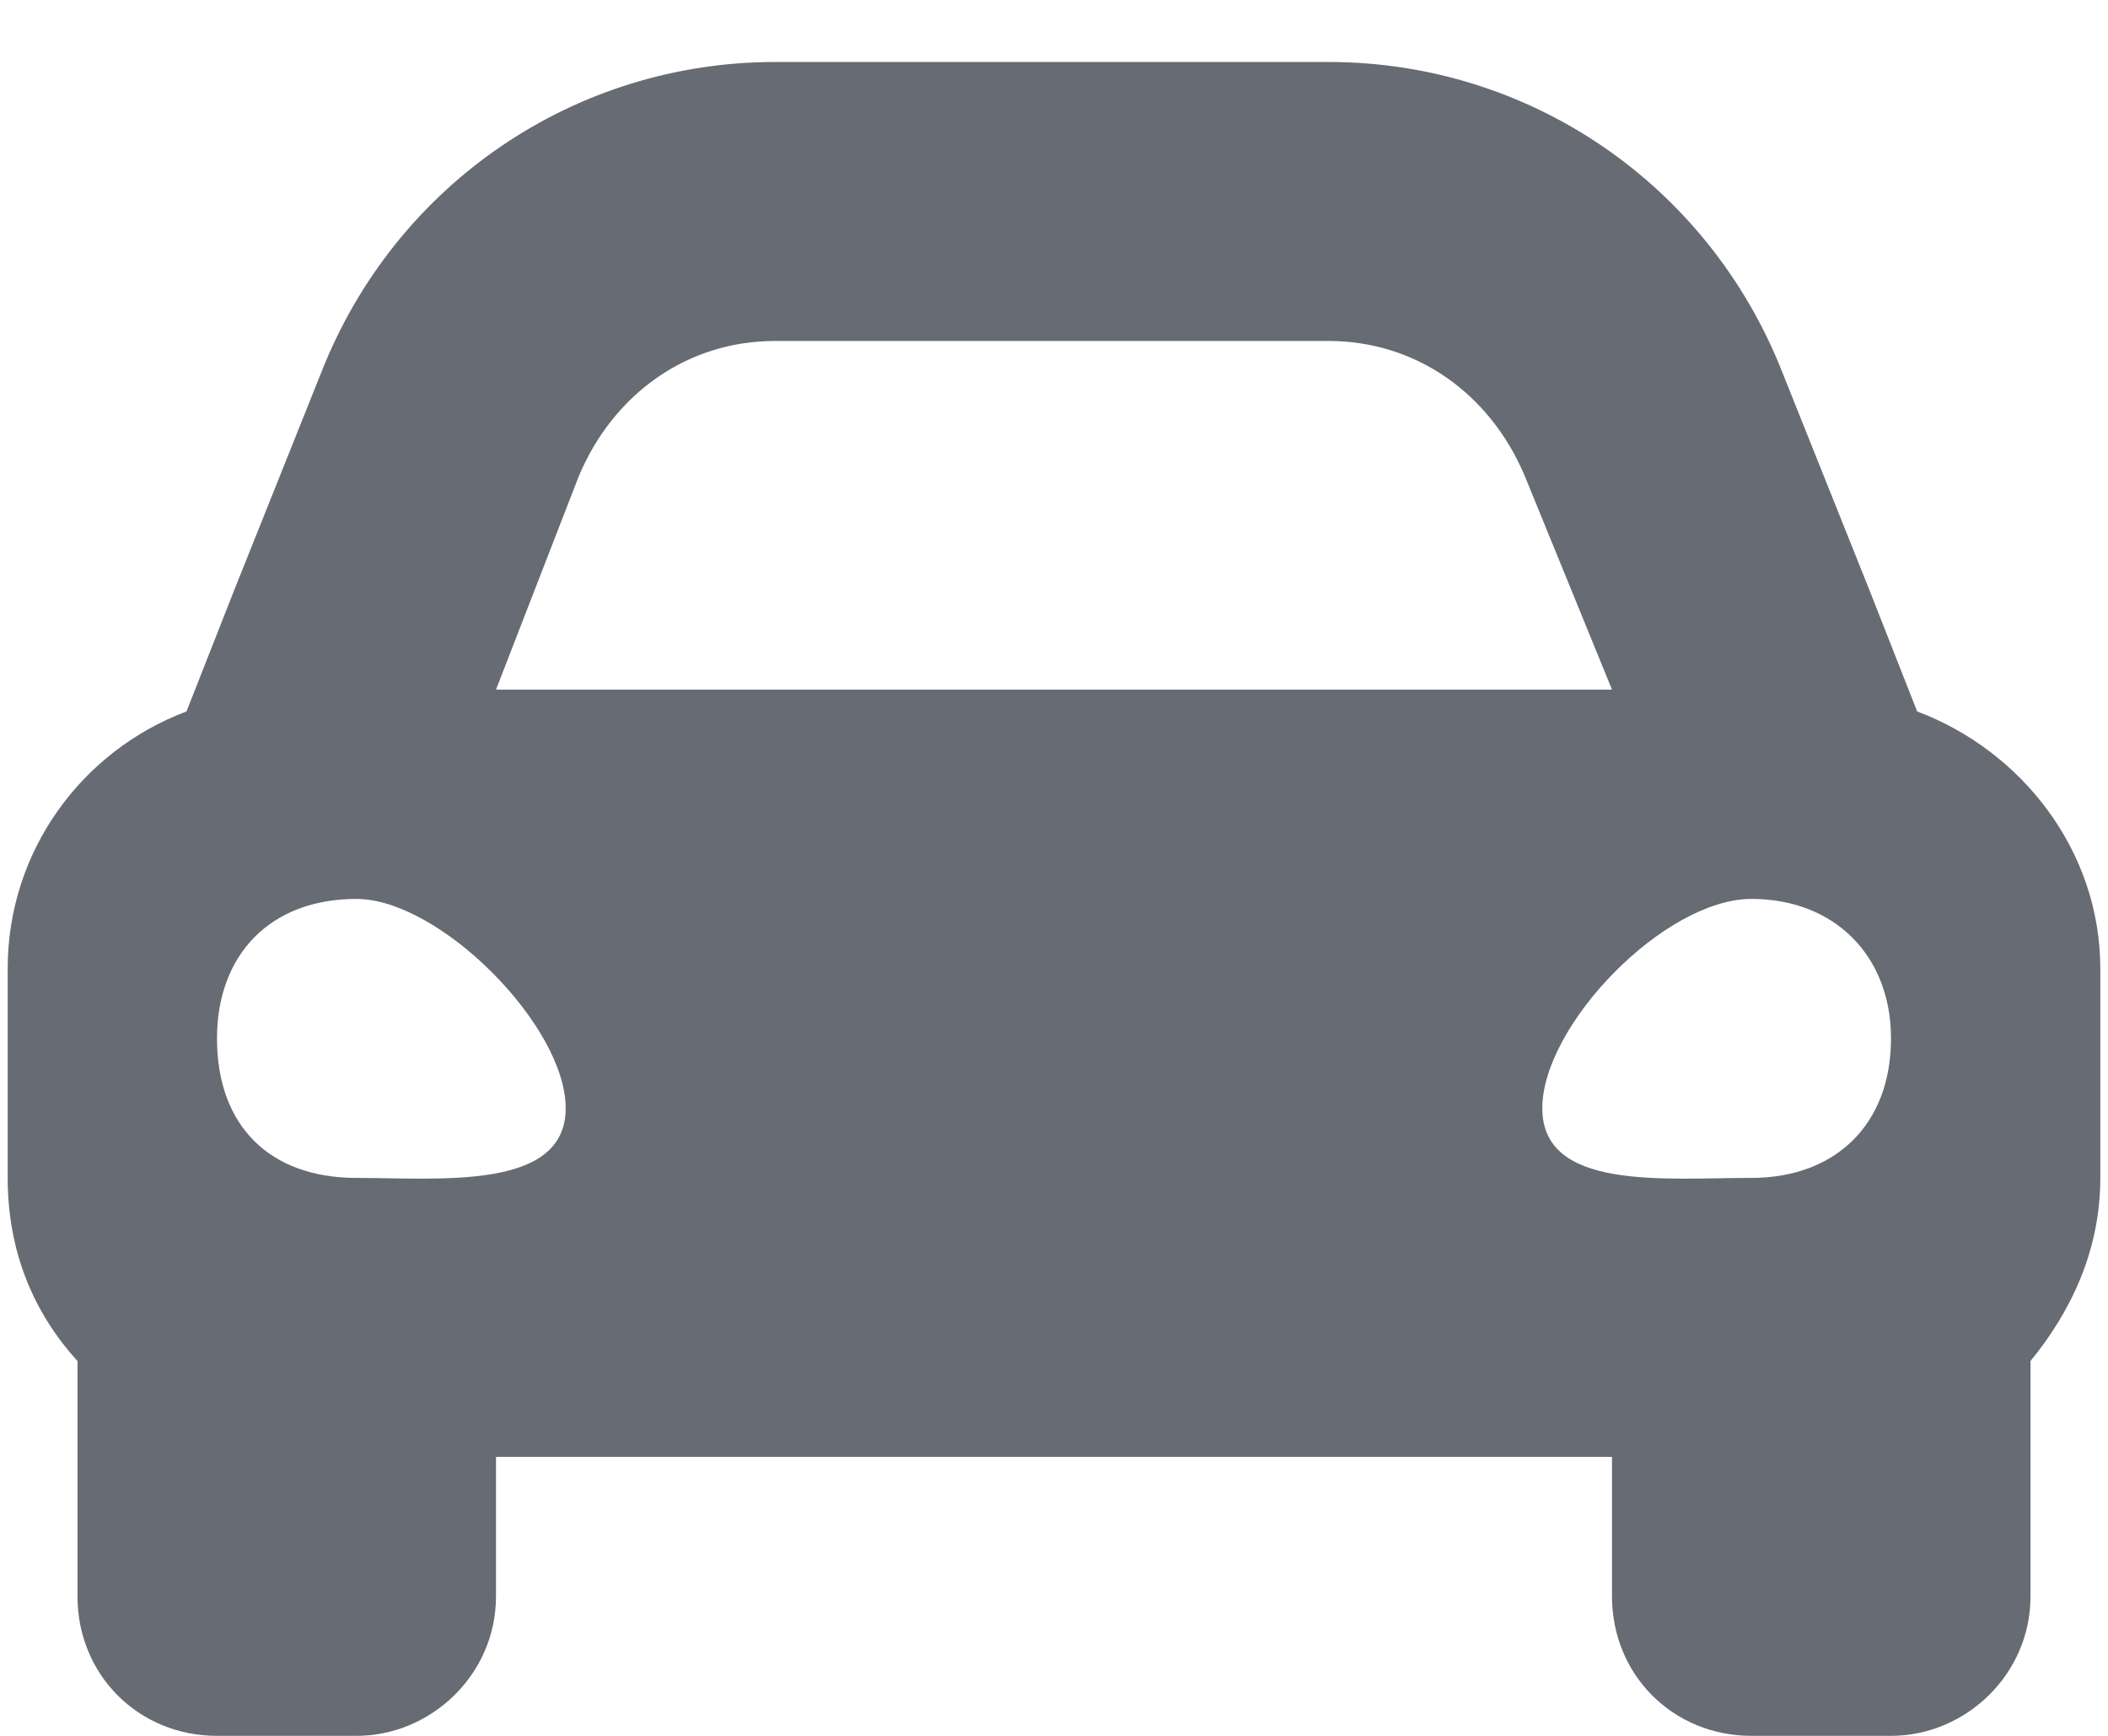 <svg width="17" height="14" viewBox="0 0 17 14" fill="none" xmlns="http://www.w3.org/2000/svg">
<path d="M15.461 5.738L15.074 4.754L14.371 2.996C13.773 1.484 12.332 0.5 10.715 0.5H6.25C4.633 0.5 3.191 1.484 2.594 2.996L1.891 4.754L1.504 5.738C0.66 6.055 0.062 6.863 0.062 7.812V9.5C0.062 10.098 0.273 10.59 0.625 10.977V12.875C0.625 13.508 1.117 14 1.75 14H2.875C3.473 14 4 13.508 4 12.875V11.75H13V12.875C13 13.508 13.492 14 14.125 14H15.25C15.848 14 16.375 13.508 16.375 12.875V10.977C16.691 10.59 16.938 10.098 16.938 9.5V7.812C16.938 6.863 16.305 6.055 15.461 5.738ZM4.668 3.84C4.949 3.172 5.547 2.75 6.25 2.75H10.715C11.418 2.75 12.016 3.172 12.297 3.84L13 5.562H4L4.668 3.84ZM2.875 9.5C2.172 9.5 1.75 9.078 1.75 8.375C1.75 7.707 2.172 7.25 2.875 7.25C3.543 7.25 4.562 8.27 4.562 8.938C4.562 9.605 3.543 9.5 2.875 9.5ZM14.125 9.5C13.422 9.5 12.438 9.605 12.438 8.938C12.438 8.27 13.422 7.25 14.125 7.25C14.793 7.25 15.25 7.707 15.25 8.375C15.25 9.078 14.793 9.5 14.125 9.5Z" fill="#676B73"/>
</svg>
